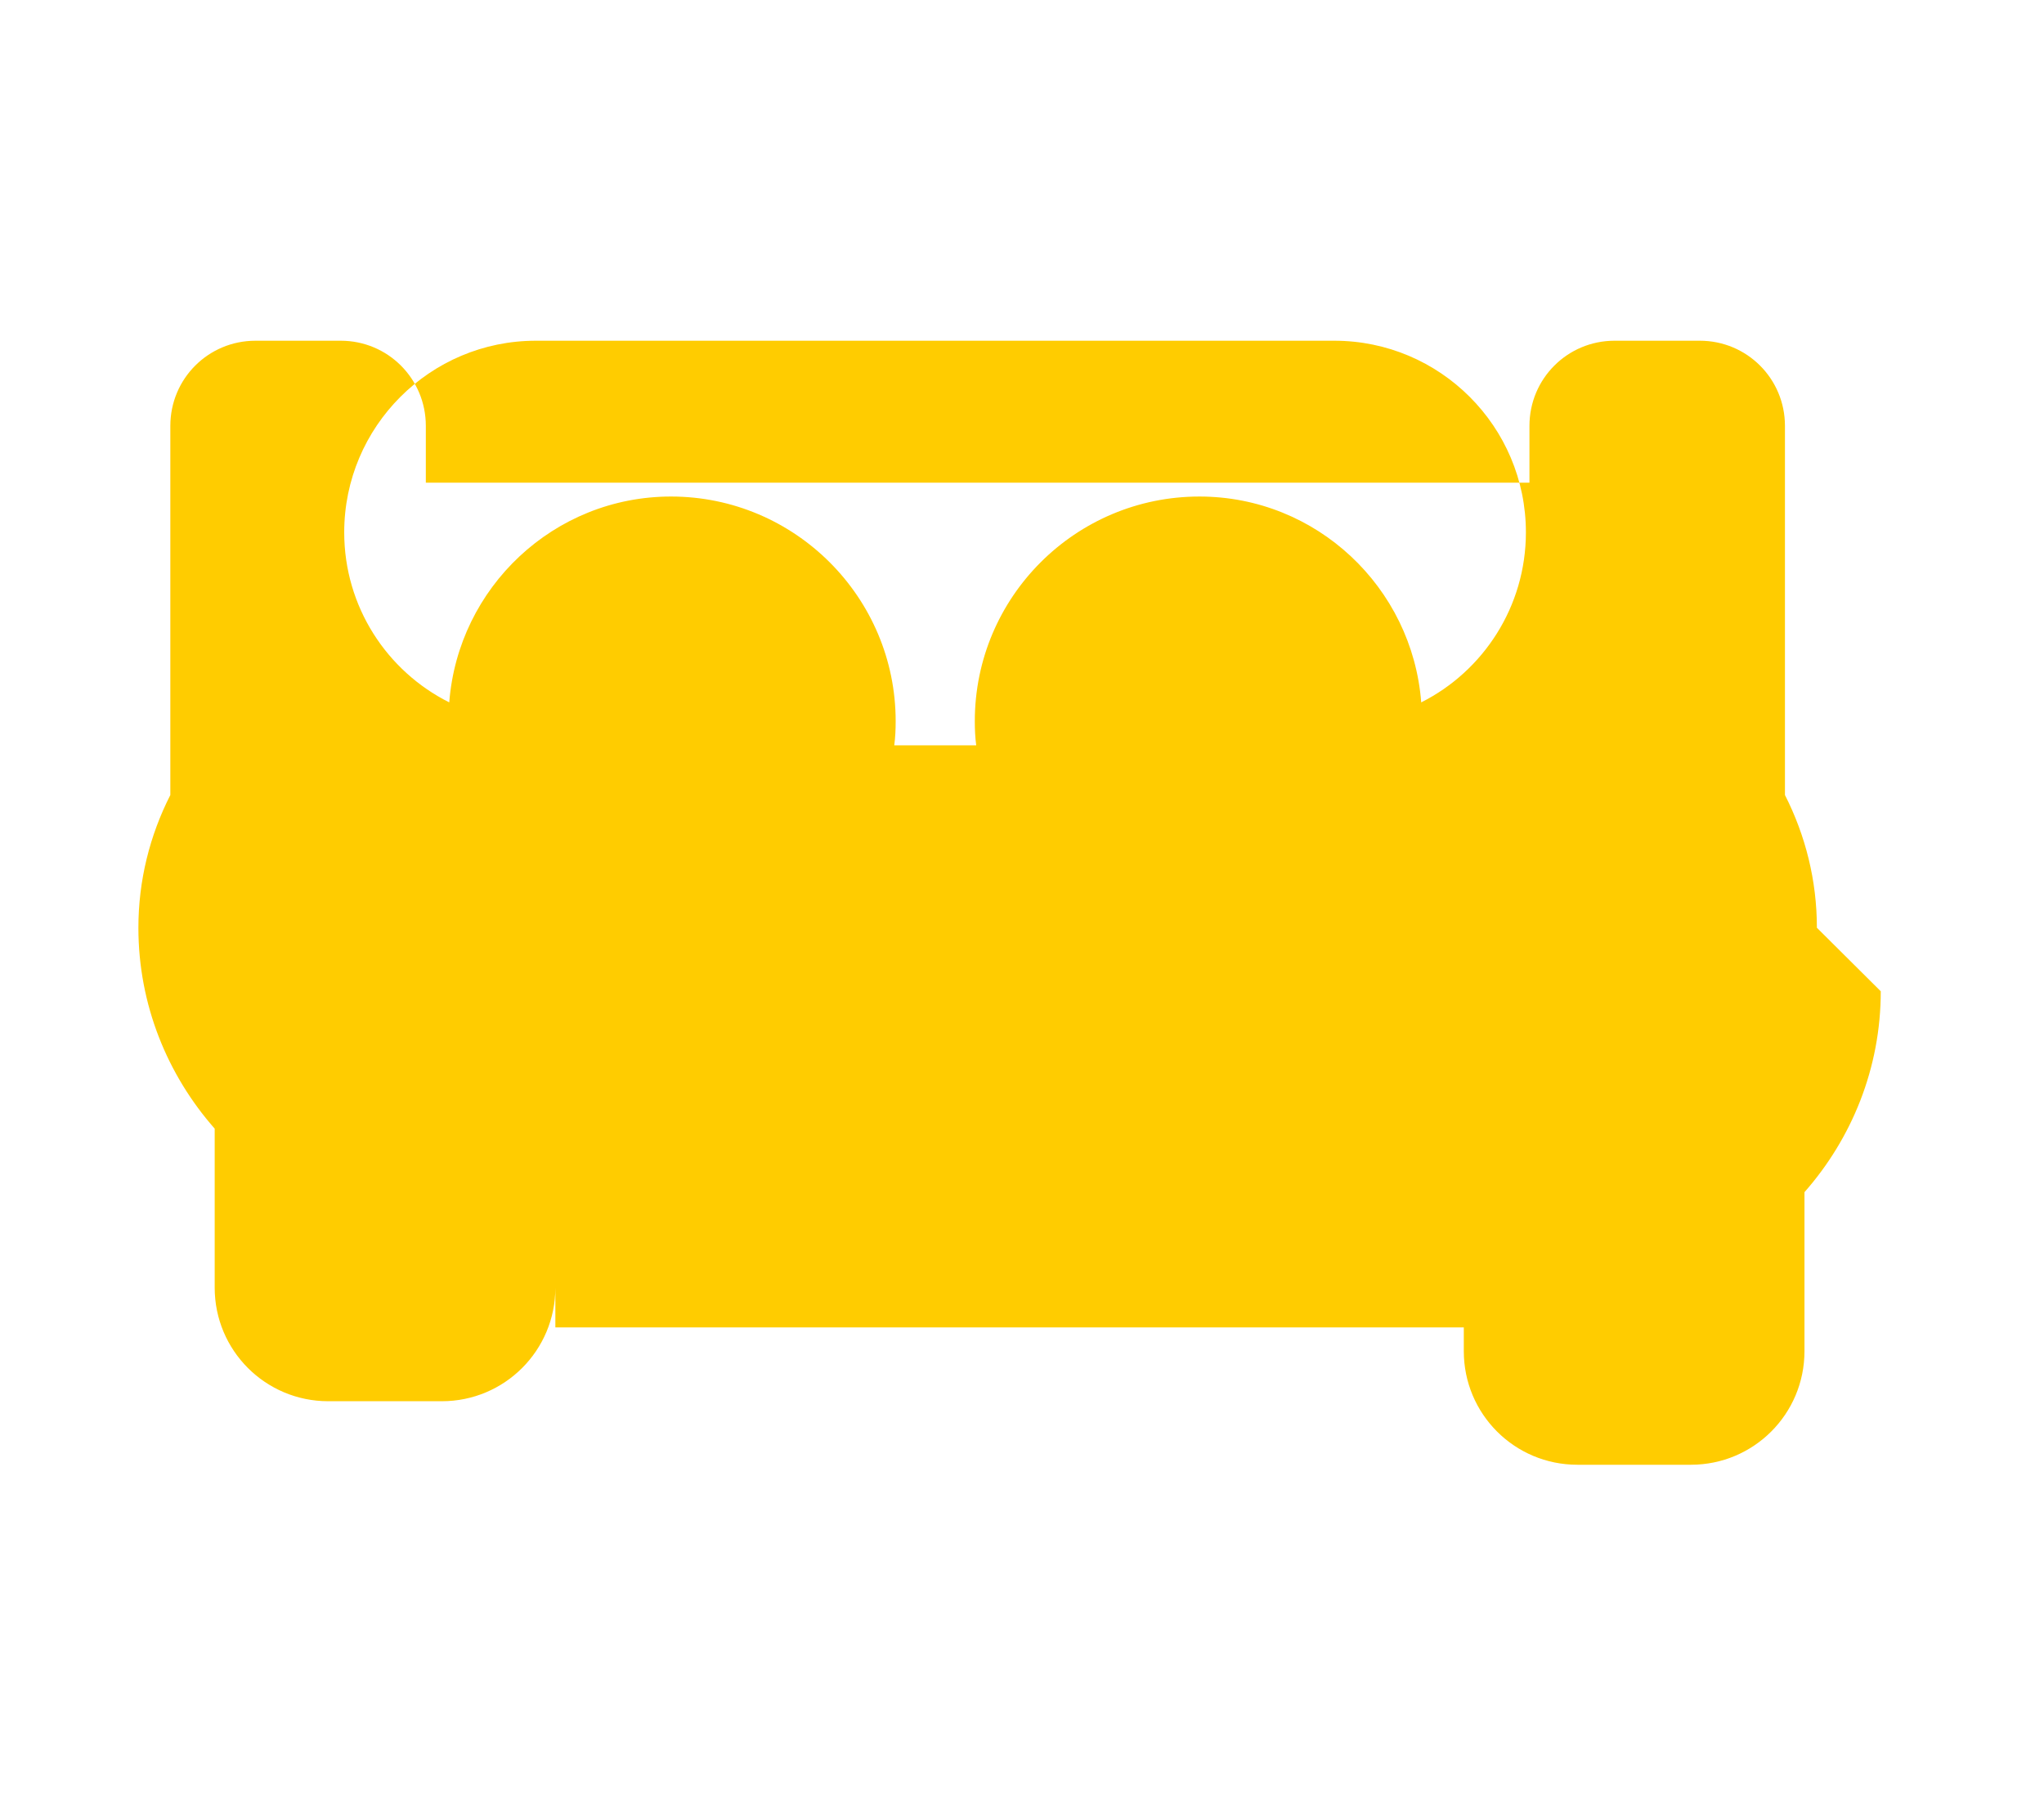 <svg xmlns="http://www.w3.org/2000/svg" viewBox="0 0 576 512"><path fill="#FFCC00" d="M176 222.1c-25.4 0-46 20.6-46 46s20.6 46 46 46 46-20.6 46-46-20.6-46-46-46zm224 0c-25.4 0-46 20.6-46 46s20.6 46 46 46 46-20.6 46-46-20.6-46-46-46zm112 39.3c0-13.3-3.2-26-9-37.4v-104c0-13.3-10.7-24-24-24h-24c-13.3 0-24 10.7-24 24v16H120v-16c0-13.3-10.7-24-24-24H72c-13.3 0-24 10.7-24 24v104c-5.8 11.4-9 24.1-9 37.4 0 21.7 8.2 41.5 21.5 56.6v44.8c0 17.7 14.3 32 32 32h32c17.7 0 32-14.3 32-32V374h256v6.7c0 17.7 14.3 32 32 32h32c17.7 0 32-14.3 32-32v-44.8c13.3-15.1 21.5-34.9 21.5-56.6zM136 96h240c29.8 0 54 24.2 54 54 0 20.9-12 39.1-29.5 47.9-2.5-32.4-29.5-58-62.5-58-34.9 0-63.3 28.3-63.3 63.3 0 2.3.1 4.6.4 6.8H252c.3-2.2.4-4.5.4-6.8 0-34.9-28.4-63.3-63.3-63.3-33 0-60 25.6-62.5 58C109 189.1 97 170.9 97 150c0-29.8 24.2-54 54-54h-15z"/></svg>
